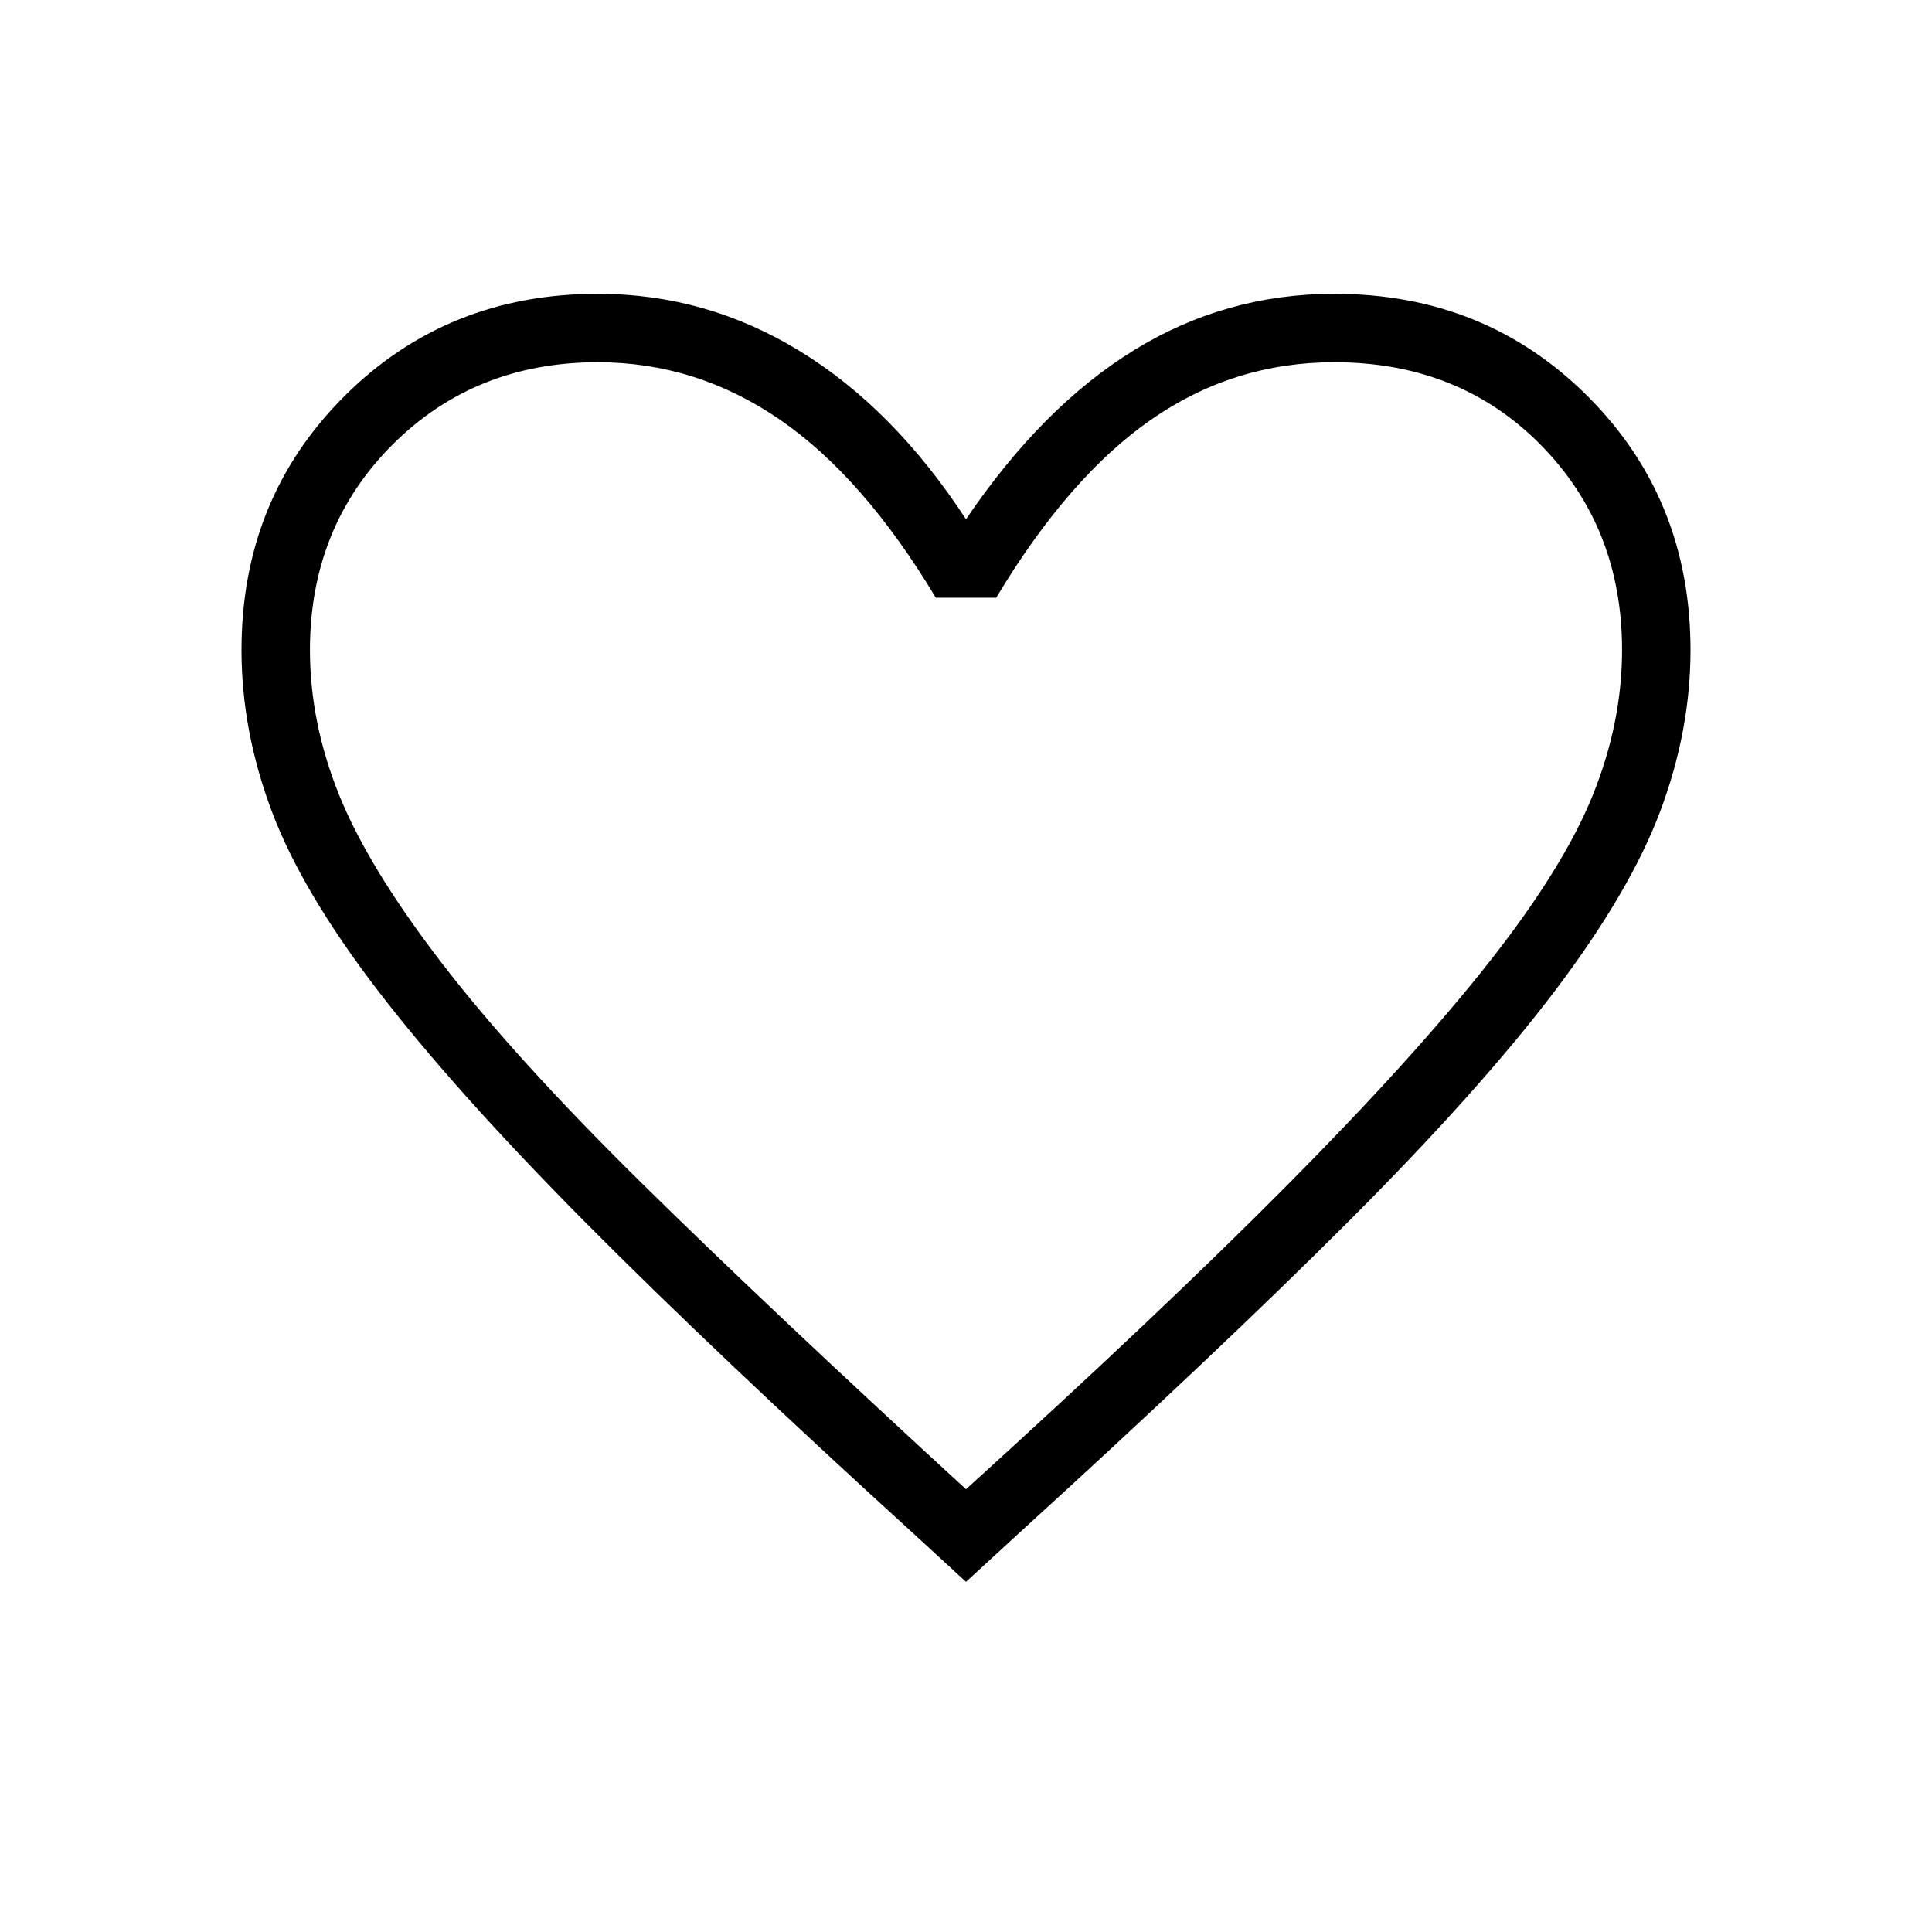<svg xmlns="http://www.w3.org/2000/svg" height="40" width="40"><path d="m20 32.75-1.042-.958q-4.166-3.792-6.854-6.5-2.687-2.709-4.271-4.771-1.583-2.063-2.208-3.729Q5 15.125 5 13.458q0-3.125 2.125-5.25t5.25-2.125q2.25 0 4.187 1.188Q18.5 8.458 20 10.75q1.583-2.333 3.479-3.5 1.896-1.167 4.146-1.167 3.125 0 5.25 2.125T35 13.458q0 1.667-.625 3.334-.625 1.666-2.187 3.729-1.563 2.062-4.271 4.771-2.709 2.708-6.875 6.5Zm0-1.917q4.042-3.666 6.667-6.312 2.625-2.646 4.166-4.604 1.542-1.959 2.146-3.459.604-1.5.604-3 0-2.541-1.687-4.25Q30.208 7.5 27.625 7.5q-2.083 0-3.792 1.188-1.708 1.187-3.208 3.687h-1.25q-1.5-2.5-3.229-3.687Q14.417 7.5 12.375 7.5q-2.542 0-4.25 1.708-1.708 1.709-1.708 4.25 0 1.5.604 3t2.125 3.48q1.521 1.979 4.166 4.583 2.646 2.604 6.688 6.312Zm0-11.666Z"/></svg>